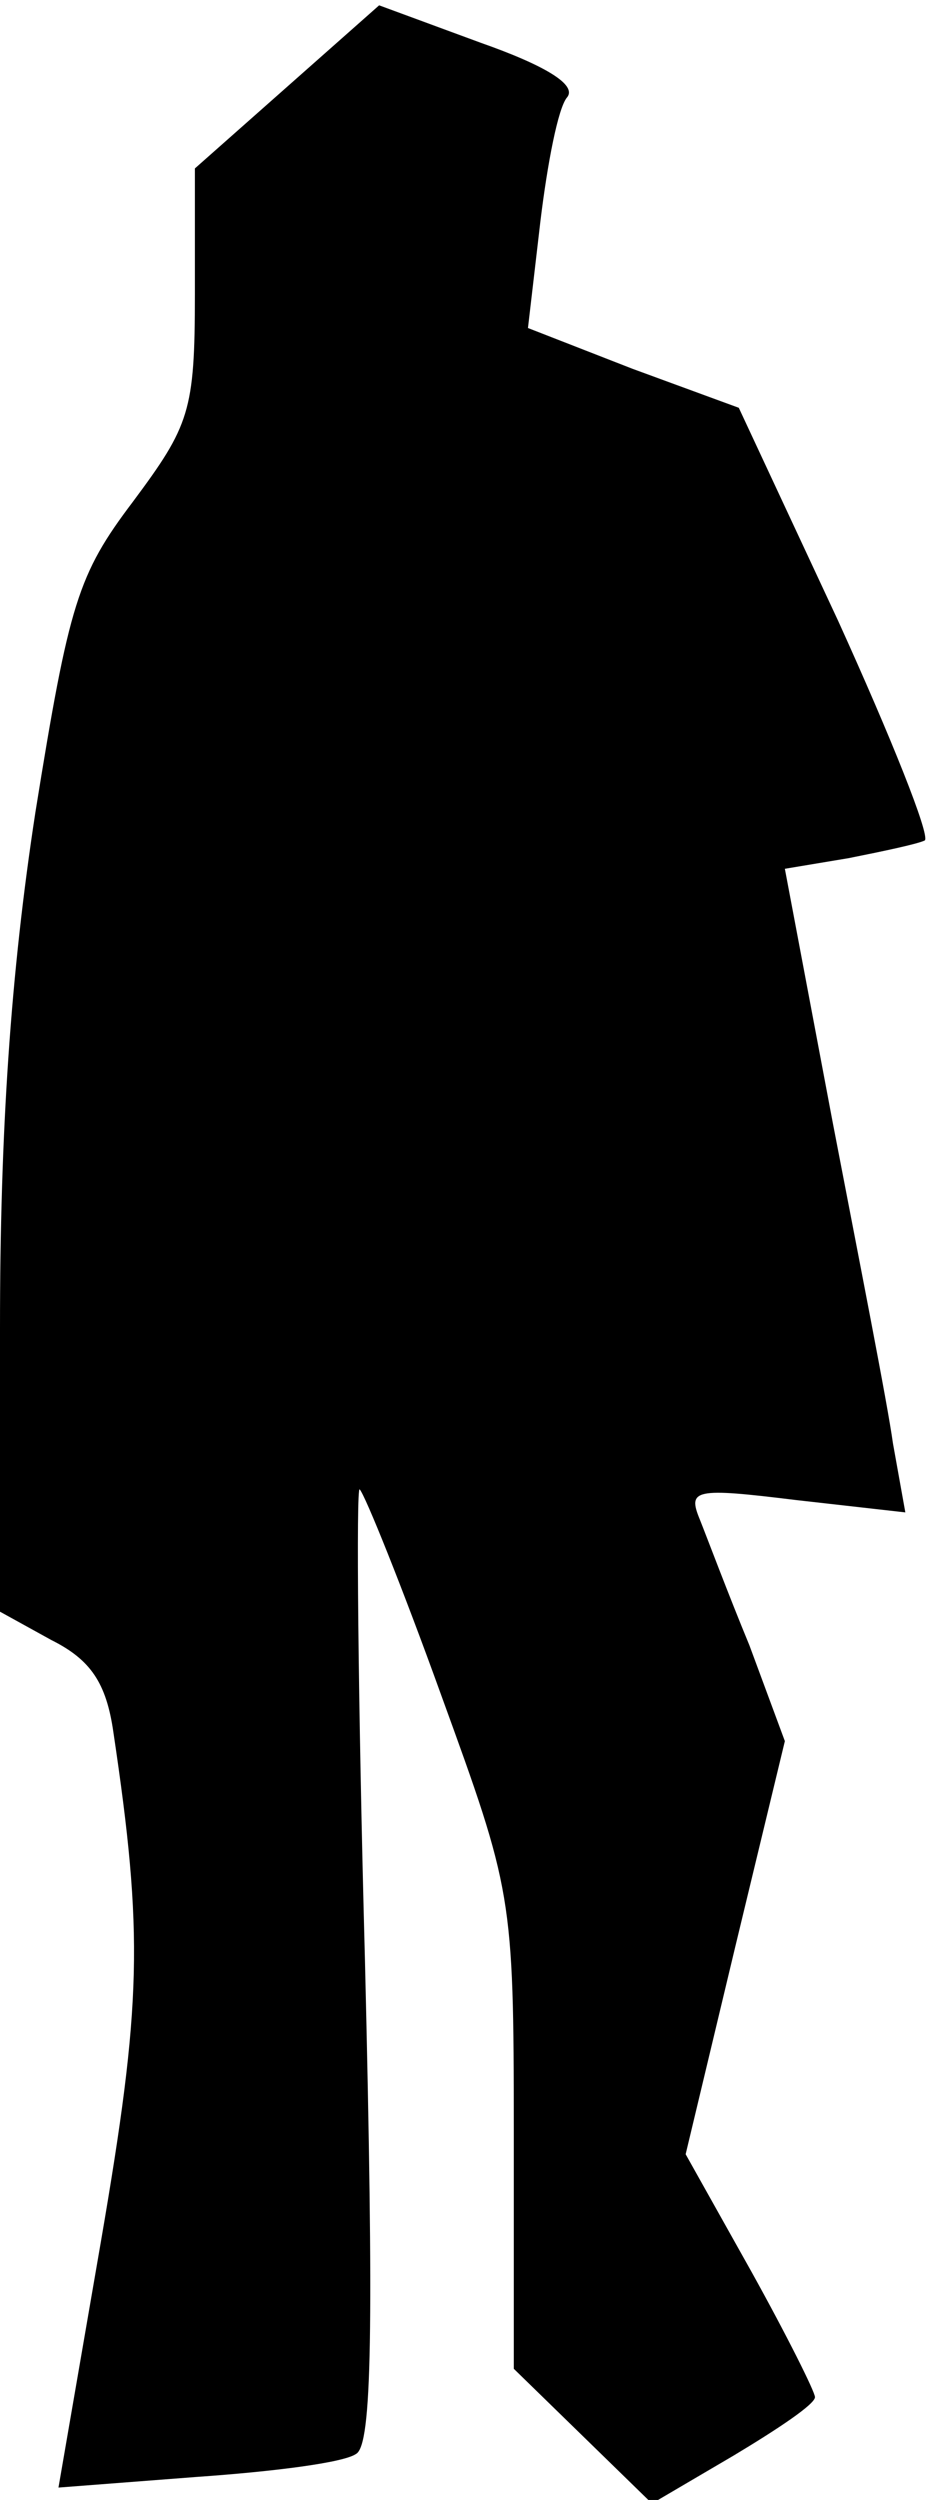 <?xml version="1.0" standalone="no"?>
<!DOCTYPE svg PUBLIC "-//W3C//DTD SVG 20010904//EN"
 "http://www.w3.org/TR/2001/REC-SVG-20010904/DTD/svg10.dtd">
<svg version="1.0" xmlns="http://www.w3.org/2000/svg"
 width="53pt" height="141pt" viewBox="0 0 53 141"
 preserveAspectRatio="xMidYMid meet">
<g transform="translate(0,141) scale(0.1,-0.1)"
fill="#000000" stroke="none">
<path fill="#000000" stroke="none" d="M162 1361 l-52 -46 0 -71 c0 -66 -3
-74 -35 -117 -31 -41 -36 -57 -55 -175 -14 -91 -20 -180 -20 -291 l0 -160 29
-16 c22 -11 31 -24 35 -52 17 -114 16 -153 -7 -287 l-24 -139 78 6 c43 3 83 8
90 13 9 5 10 70 5 278 -4 149 -5 268 -3 266 3 -3 24 -55 46 -116 40 -110 41
-113 41 -246 l0 -134 39 -38 39 -38 46 27 c25 15 46 29 46 33 0 3 -16 35 -36
71 l-37 66 28 117 28 116 -20 54 c-12 29 -24 61 -28 71 -7 17 -3 18 54 11 l62
-7 -7 39 c-3 22 -19 103 -34 181 l-27 143 36 6 c20 4 39 8 43 10 3 3 -19 58
-49 124 l-56 120 -60 22 -59 23 7 60 c4 33 10 64 15 70 6 7 -12 18 -49 31
l-57 21 -52 -46z"/>
</g>
</svg>
